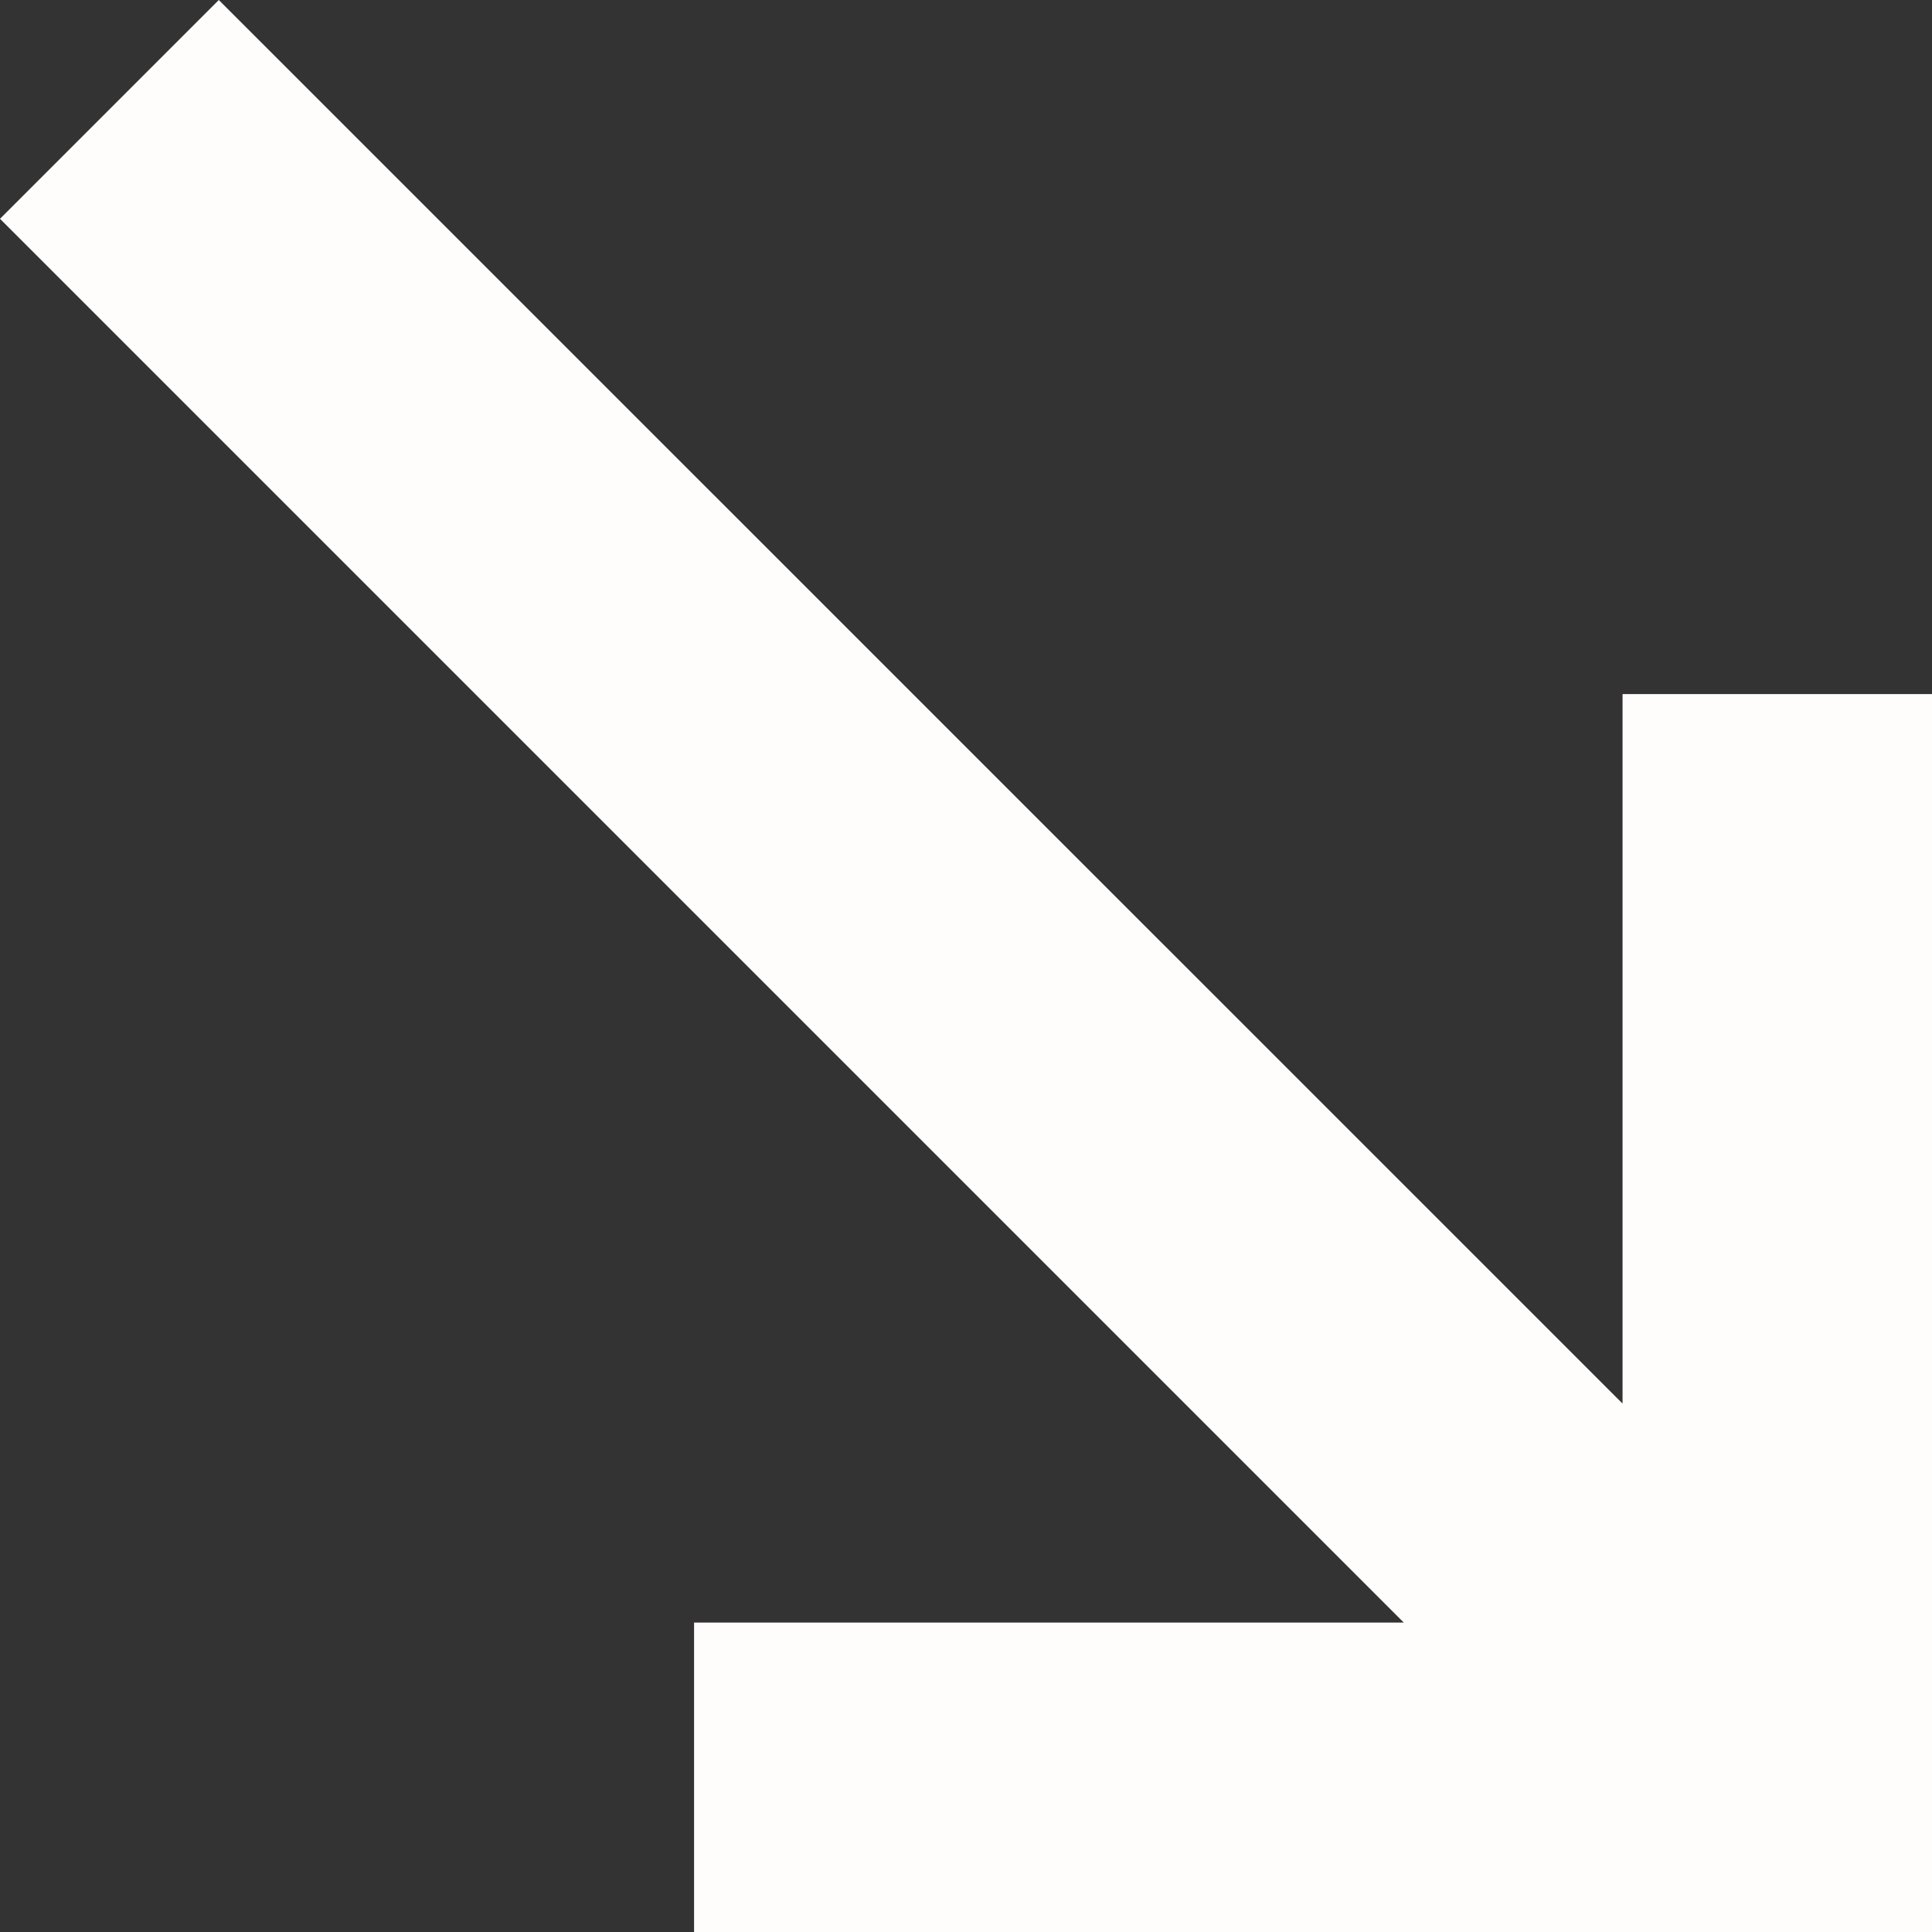 <svg width="12" height="12" viewBox="0 0 12 12" fill="none" xmlns="http://www.w3.org/2000/svg">
<rect x="0" y="0" width="12" height="12" fill="#333333" stroke="none"/>
<path d="M0 1.359L1.359 0L10.078 8.718L10.078 4.311H12L12 12H4.311V10.078L8.719 10.078L0 1.359Z" fill="#FFFCFC"/>
</svg>

